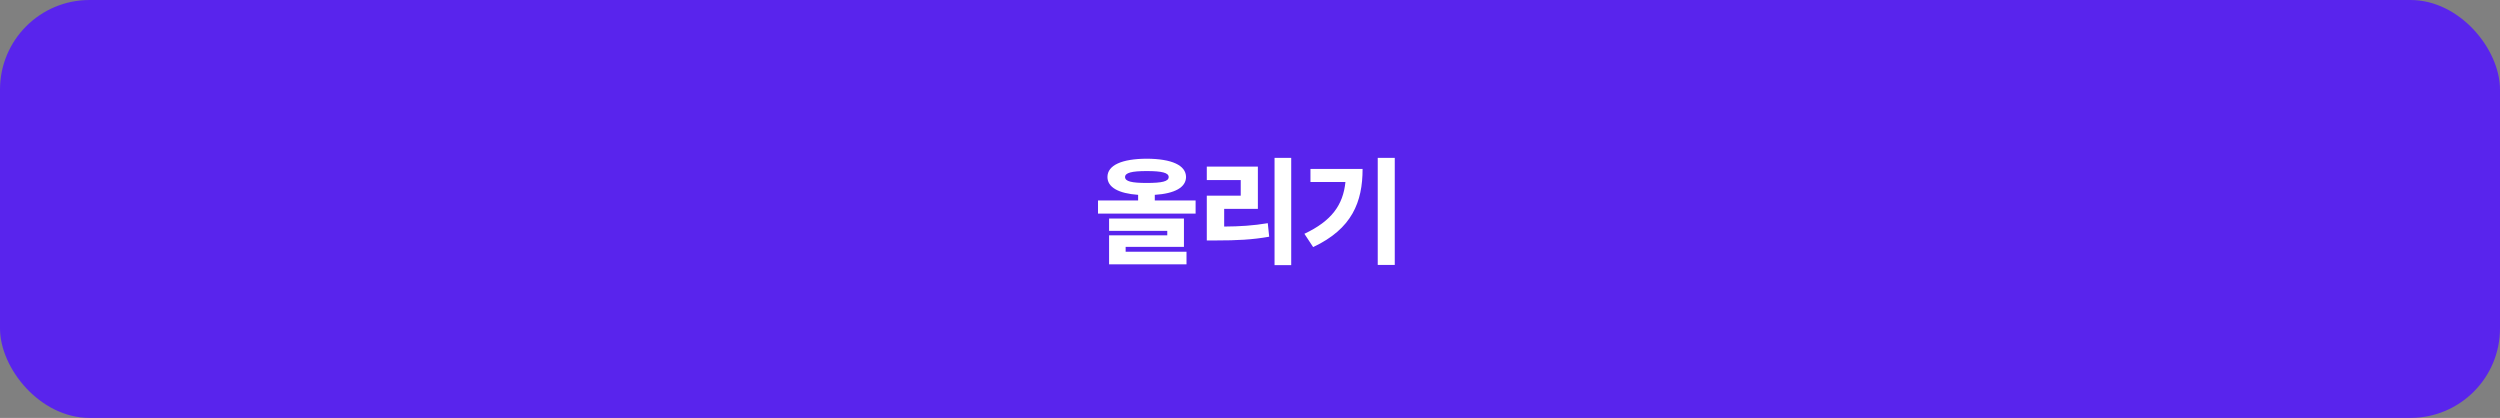 <svg width="335" height="56" viewBox="0 0 335 56" fill="none" xmlns="http://www.w3.org/2000/svg">
<rect x="0" y="0" width="335" height="56" fill="#808080" stroke="none"/>
<rect width="335" height="56" rx="12" fill="#5924ED"/>
<path d="M153.664 21.266C157.008 21.281 158.914 22.141 158.93 23.719C158.914 25.117 157.414 25.938 154.742 26.109V26.859H160.211V28.625H147.133V26.859H152.508V26.109C149.883 25.922 148.398 25.102 148.398 23.719C148.398 22.141 150.32 21.281 153.664 21.266ZM153.664 22.922C151.648 22.922 150.758 23.156 150.758 23.719C150.758 24.312 151.648 24.516 153.664 24.516C155.711 24.516 156.602 24.312 156.602 23.719C156.602 23.156 155.711 22.922 153.664 22.922ZM158.648 29.281V33.078H150.836V33.734H158.992V35.422H148.617V31.531H156.414V30.938H148.617V29.281H158.648ZM173.023 21.156V35.531H170.789V21.156H173.023ZM168.555 22.328V27.984H164.039V30.359C166.156 30.344 167.922 30.234 169.883 29.906L170.07 31.719C167.805 32.125 165.695 32.219 163.023 32.219H161.711V26.219H166.258V24.125H161.711V22.328H168.555ZM186.898 21.156V35.5H184.617V21.156H186.898ZM182.586 22.641C182.586 27.062 181.18 30.656 175.961 33.109L174.789 31.328C178.438 29.602 179.969 27.484 180.289 24.391H175.602V22.641H182.586Z" fill="white"/>
</svg>
